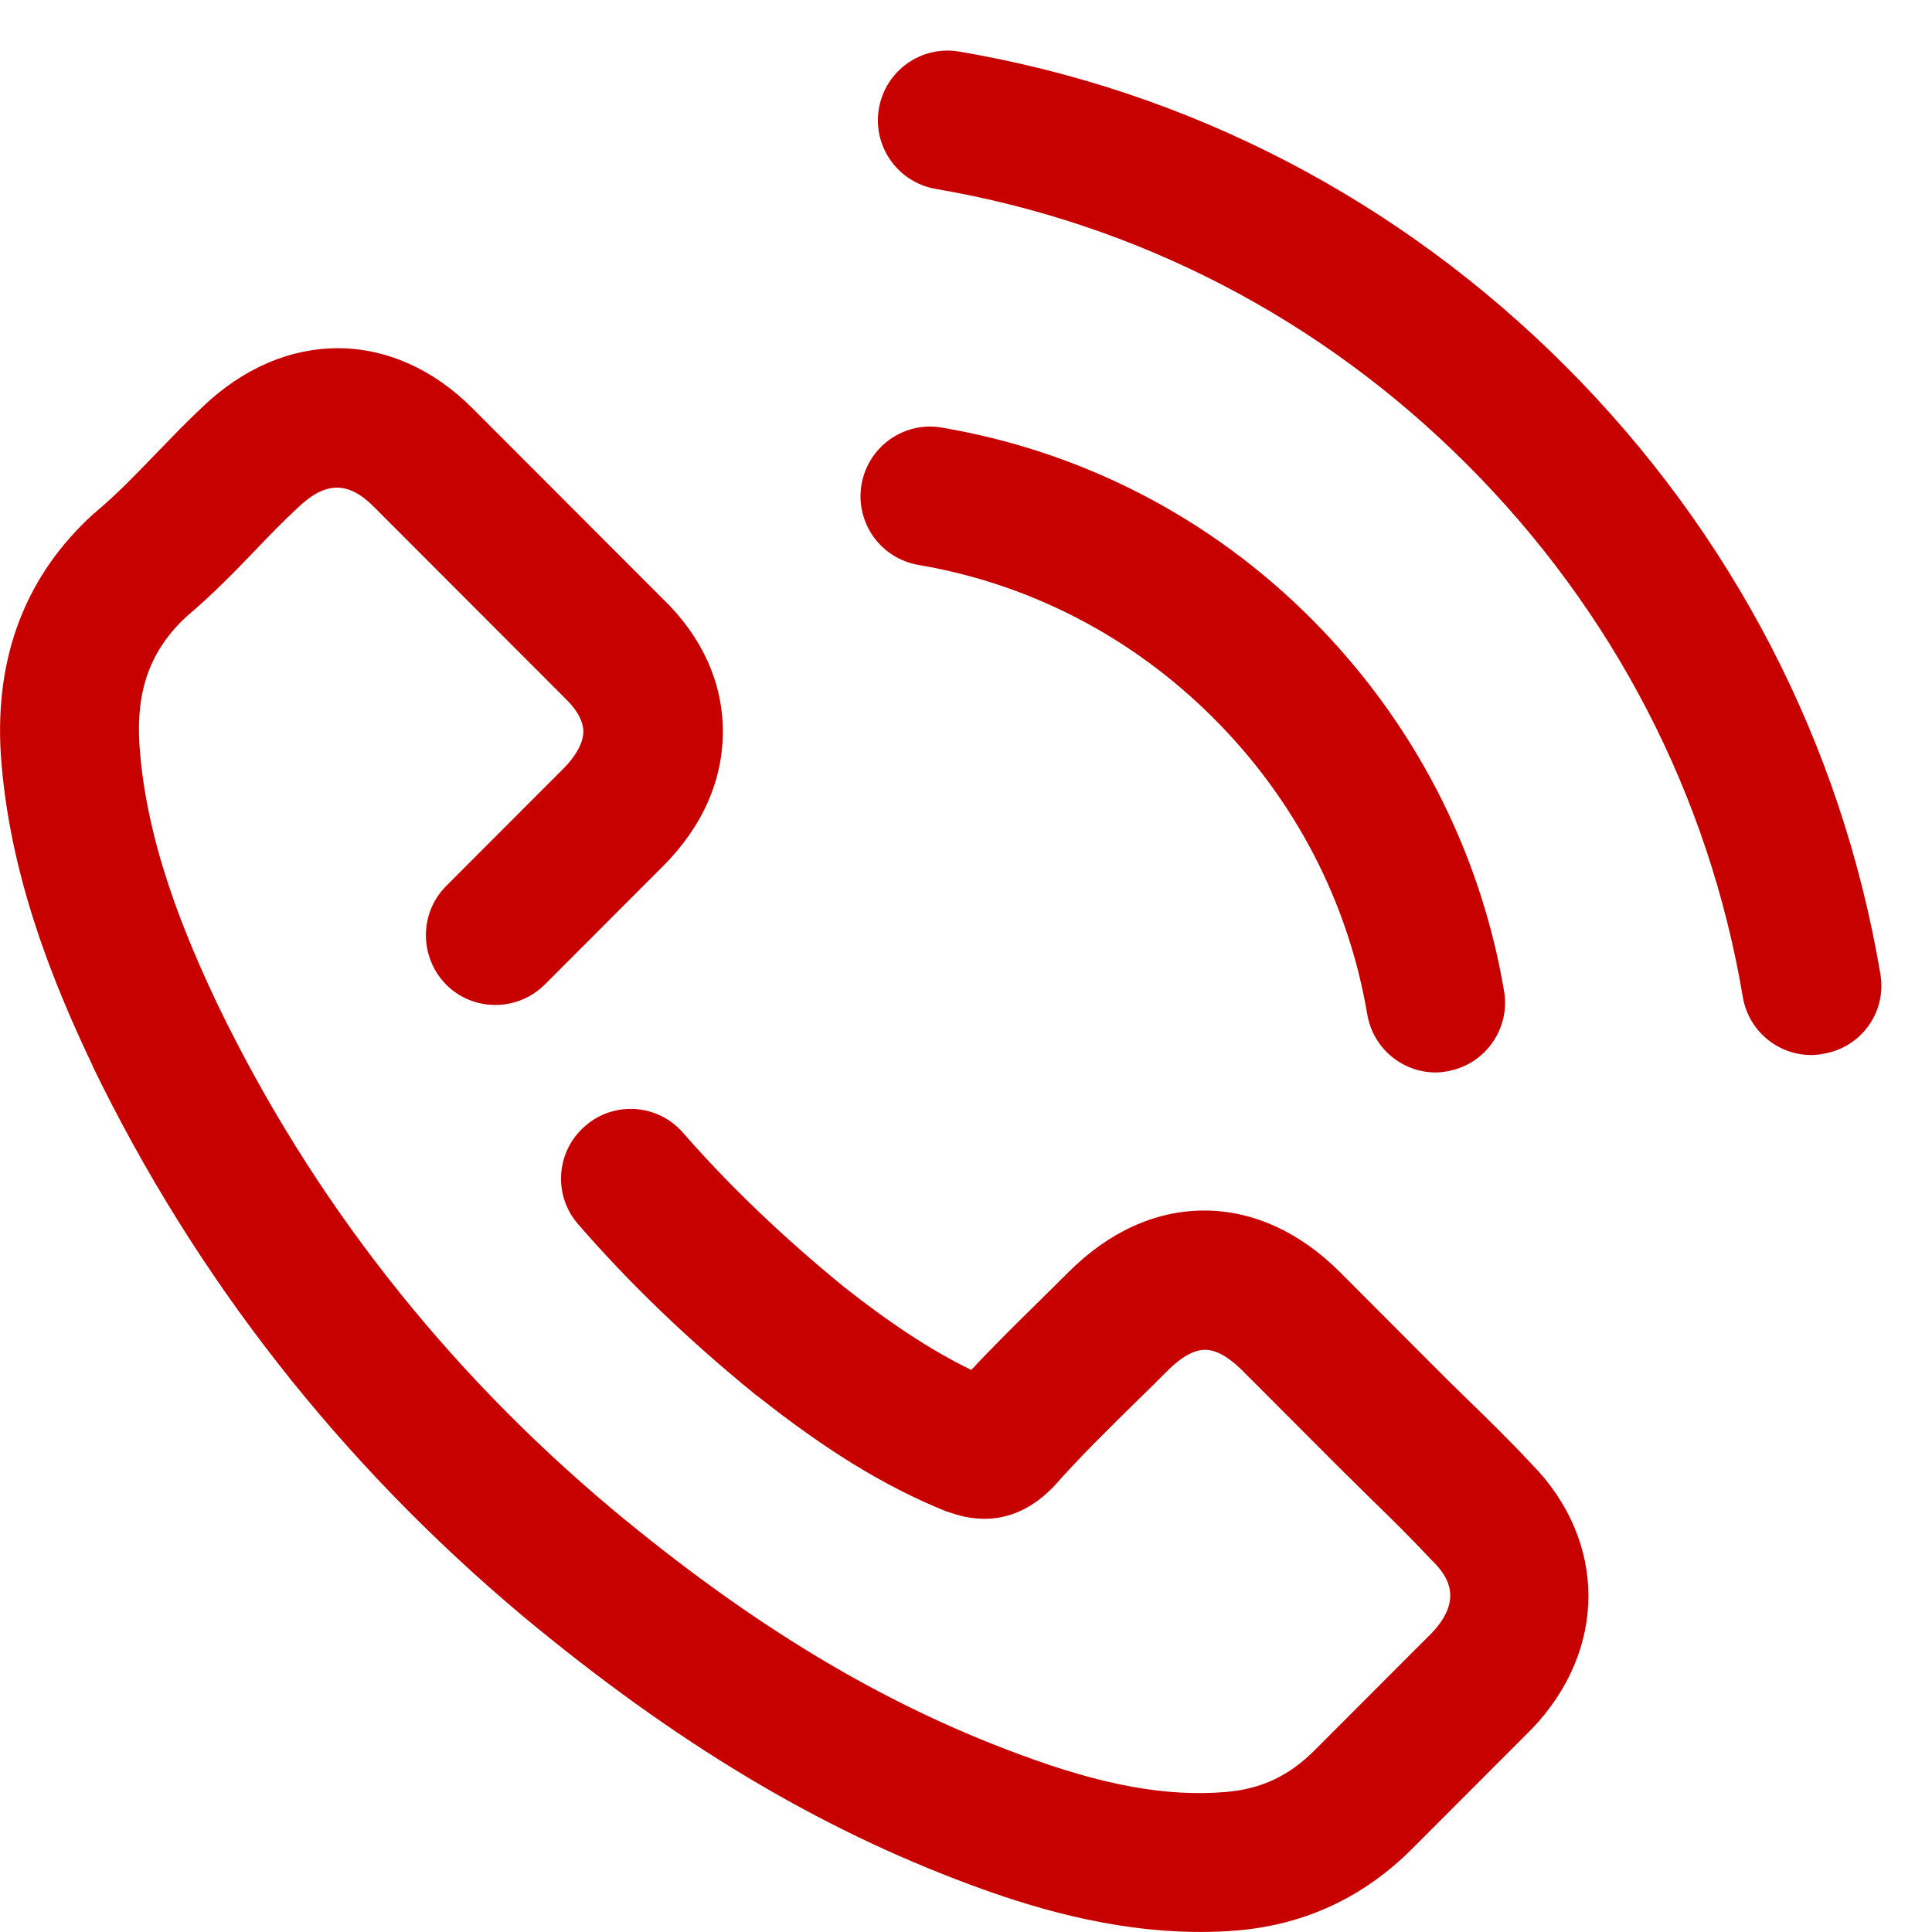 <svg id="SvgjsSvg1000" xmlns="http://www.w3.org/2000/svg" version="1.1" xmlns:xlink="http://www.w3.org/1999/xlink" xmlns:svgjs="http://svgjs.com/svgjs" width="37" height="37" viewBox="0 0 37 37"><title>icon</title><desc>Created with Avocode.</desc><defs id="SvgjsDefs1001"></defs><path id="SvgjsPath1007" d="M843.33 85.036C842.923 84.599 842.501 84.184 842.087 83.784C841.879 83.584 841.672 83.376 841.465 83.169L839.66 81.361C838.89 80.591 837.987 80.183 837.063 80.183C836.13 80.183 835.235 80.591 834.465 81.361C834.28 81.547 834.088 81.732 833.903 81.917C833.474 82.339 833.03 82.776 832.601 83.236C831.839 82.865 831.062 82.354 830.159 81.643C828.983 80.68 827.976 79.717 827.081 78.694C826.6 78.139 825.756 78.079 825.202 78.568C824.647 79.05 824.587 79.895 825.076 80.45C826.067 81.591 827.185 82.665 828.487 83.724C828.494 83.724 828.494 83.732 828.502 83.732C829.811 84.769 830.914 85.451 832.09 85.932C832.12 85.947 832.149 85.954 832.179 85.962C832.46 86.058 833.304 86.34 834.132 85.517C834.147 85.502 834.169 85.48 834.184 85.465C834.687 84.895 835.22 84.376 835.782 83.821C835.975 83.636 836.167 83.443 836.36 83.25C836.537 83.073 836.811 82.85 837.077 82.85C837.344 82.85 837.61 83.065 837.795 83.25L839.6 85.058C839.815 85.273 840.037 85.488 840.244 85.695C840.659 86.095 841.043 86.48 841.413 86.873C841.421 86.888 841.436 86.895 841.443 86.902C841.724 87.184 842.027 87.628 841.428 88.266L839.171 90.525C838.69 91.007 838.158 91.259 837.484 91.318C836.337 91.414 835.116 91.192 833.526 90.599C830.877 89.622 828.405 88.132 825.734 85.91C822.508 83.206 819.97 79.961 818.18 76.264C817.543 74.923 816.796 73.145 816.67 71.257C816.604 70.205 816.885 69.449 817.566 68.812C818.061 68.397 818.498 67.945 818.912 67.515C819.179 67.234 819.43 66.975 819.697 66.73L819.704 66.723C820.229 66.219 820.666 66.211 821.154 66.7L824.802 70.352C824.809 70.36 824.817 70.367 824.824 70.375C824.98 70.523 825.165 70.753 825.172 71.004C825.172 71.271 824.972 71.531 824.809 71.701L822.545 73.968C822.027 74.486 822.027 75.331 822.545 75.857C823.063 76.376 823.907 76.376 824.432 75.857L826.696 73.59C827.458 72.827 827.851 71.931 827.843 70.982C827.836 70.056 827.436 69.182 826.689 68.464L823.048 64.819C821.524 63.293 819.452 63.285 817.876 64.796C817.566 65.085 817.284 65.382 817.003 65.671C816.611 66.078 816.241 66.463 815.842 66.797C815.827 66.812 815.812 66.826 815.79 66.841C814.495 68.019 813.903 69.56 814.014 71.427C814.169 73.768 815.035 75.857 815.775 77.413V77.42C817.736 81.465 820.503 85.006 824.018 87.955C826.926 90.37 829.648 92.007 832.586 93.096C833.666 93.496 835.242 93.999 836.989 93.999C837.218 93.999 837.455 93.992 837.691 93.97H837.699C838.994 93.859 840.118 93.333 841.043 92.407L843.307 90.14C843.315 90.133 843.322 90.125 843.33 90.118C844.787 88.599 844.78 86.51 843.33 85.036ZM842.804 75.976C842.346 73.279 841.073 70.82 839.127 68.864C837.196 66.923 834.739 65.648 832.038 65.189C831.313 65.063 830.625 65.552 830.499 66.278C830.374 67.004 830.862 67.693 831.587 67.819C833.733 68.182 835.694 69.204 837.247 70.76C838.801 72.316 839.822 74.279 840.185 76.428C840.296 77.079 840.858 77.539 841.495 77.539C841.569 77.539 841.643 77.531 841.717 77.516C842.442 77.39 842.93 76.701 842.804 75.976ZM850.011 75.65C849.264 71.234 847.177 67.212 843.988 64.019C840.799 60.826 836.781 58.737 832.371 57.988C831.646 57.863 830.958 58.352 830.832 59.077C830.707 59.804 831.195 60.492 831.92 60.618C835.782 61.277 839.305 63.1 842.101 65.901C844.898 68.701 846.726 72.227 847.377 76.094C847.488 76.746 848.05 77.205 848.687 77.205C848.761 77.205 848.835 77.198 848.909 77.183C849.649 77.065 850.137 76.376 850.011 75.65Z " fill="#c70000" fill-opacity="1" transform="matrix(1,0,0,1,-814,-57)"></path></svg>
